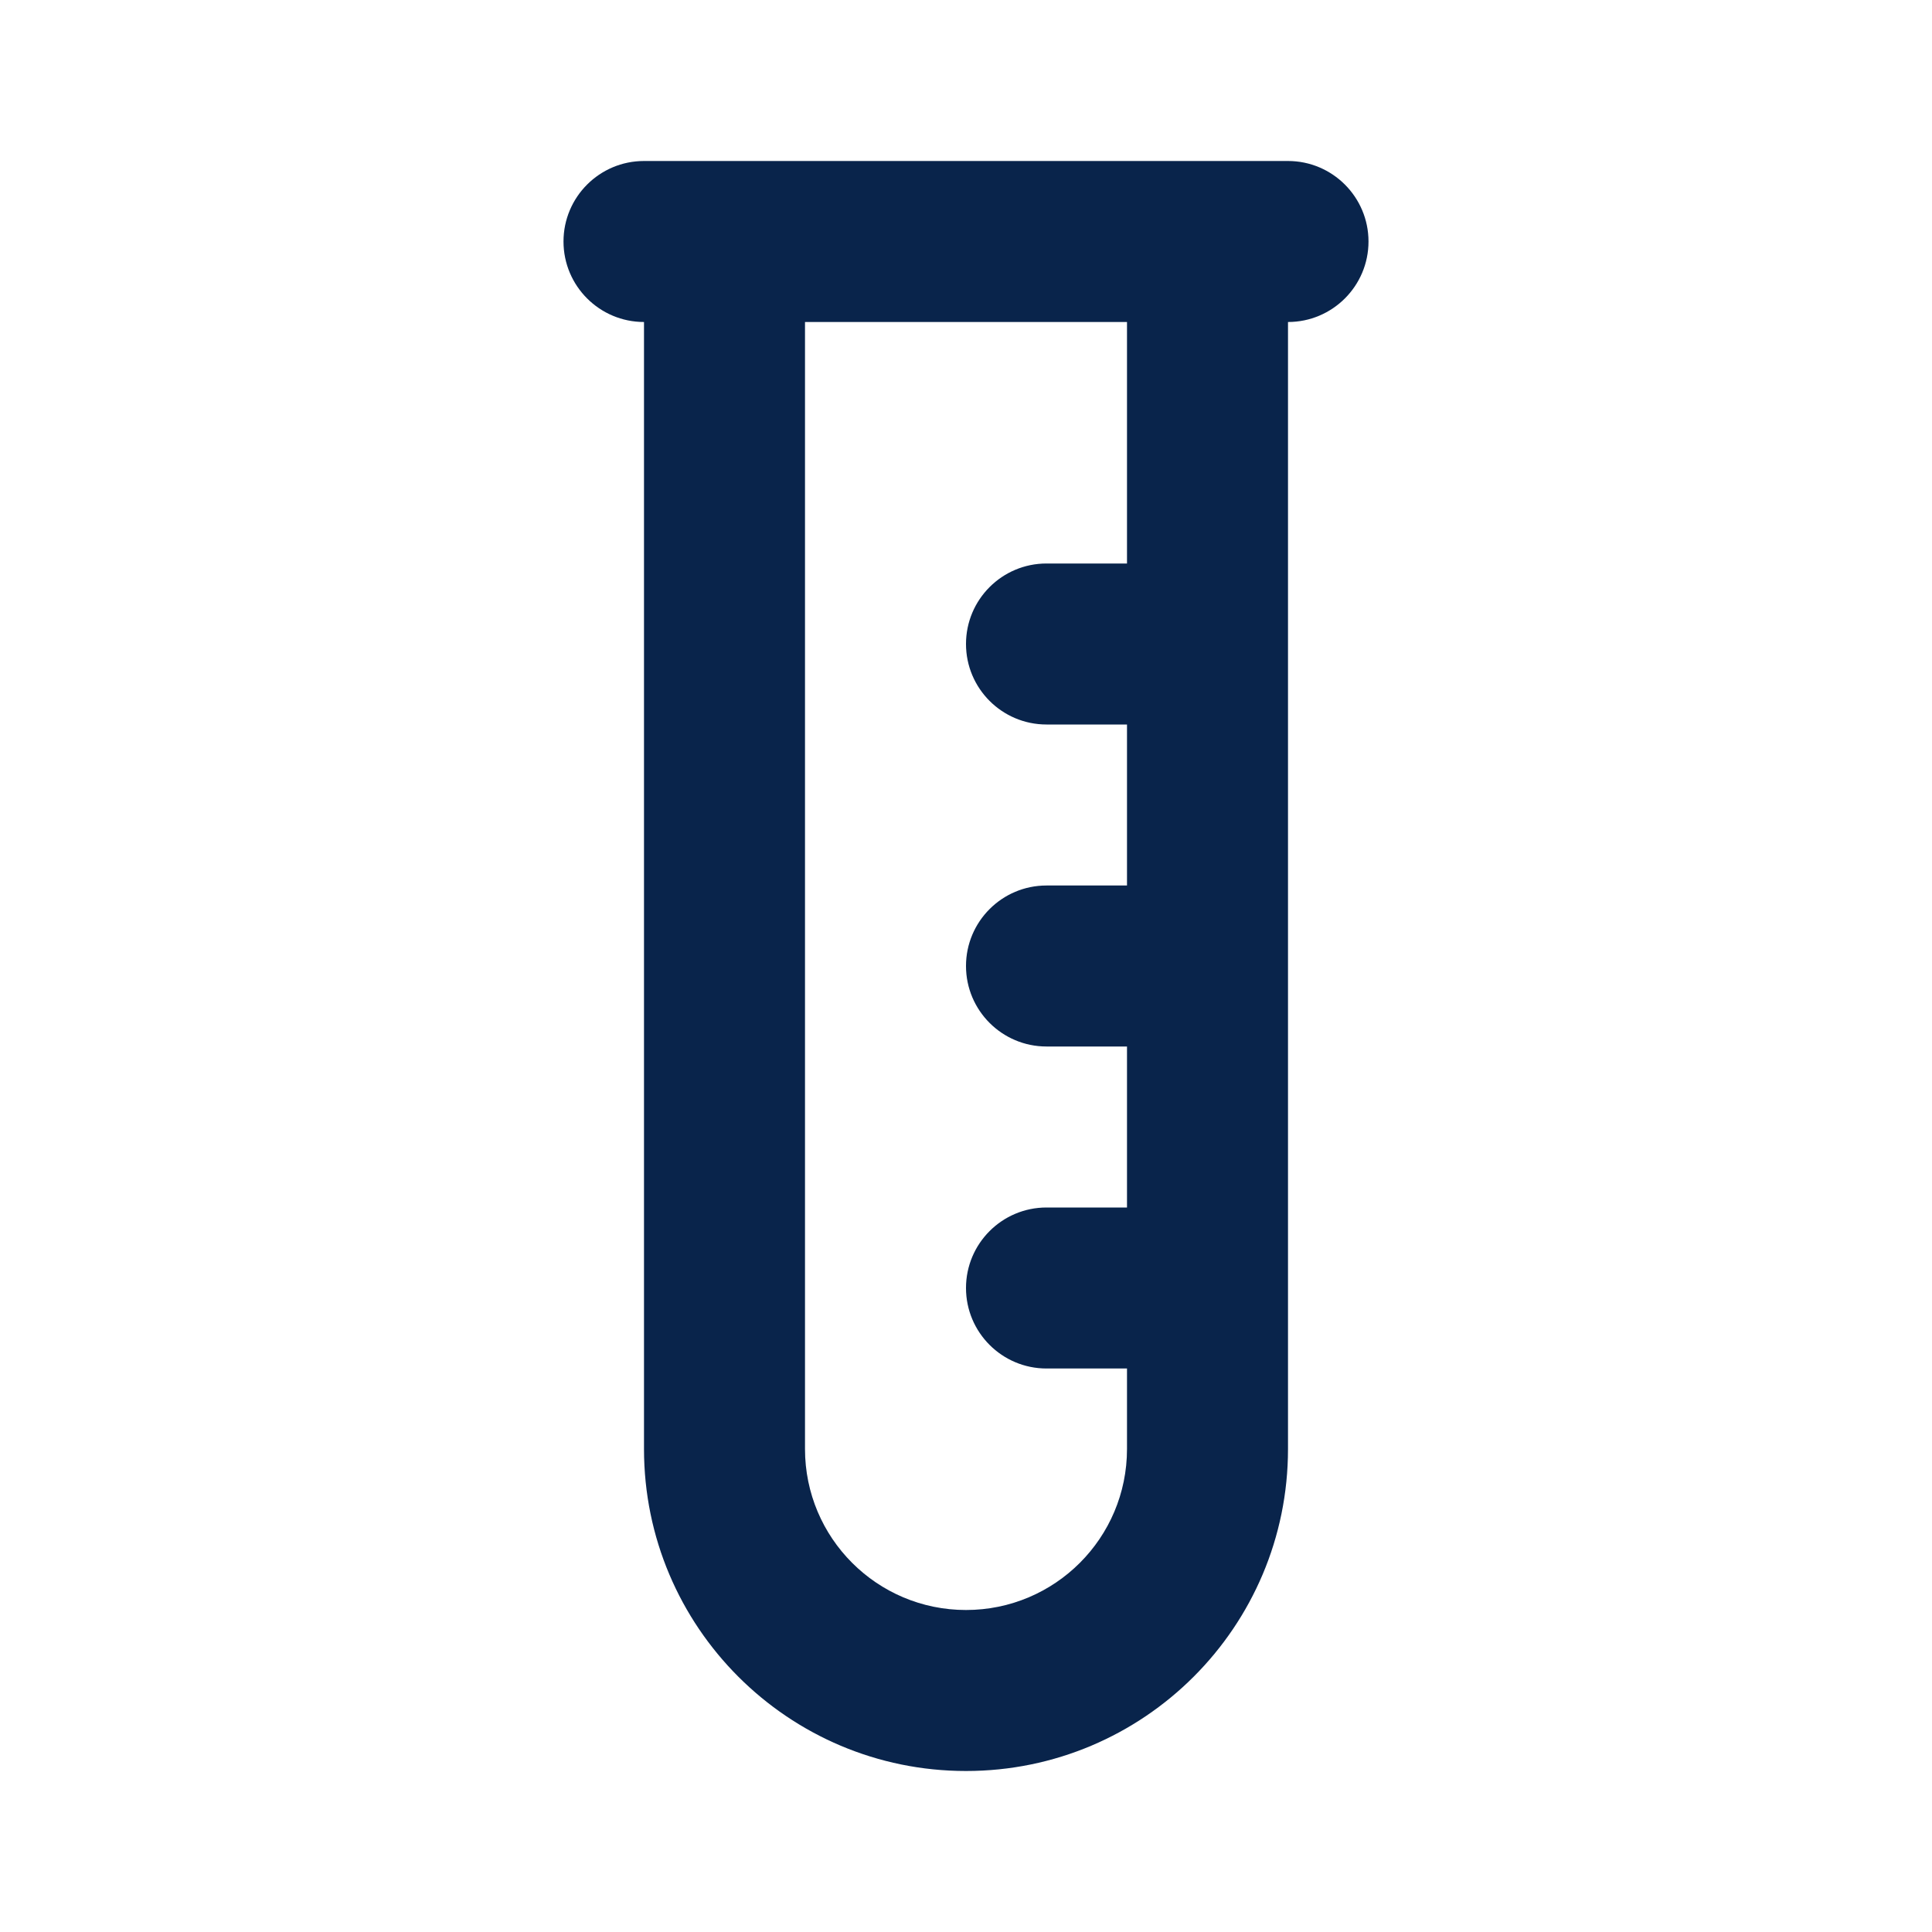 <svg xmlns="http://www.w3.org/2000/svg" width="24" height="24" viewBox="0 0 24 24"><g fill="none" fill-rule="evenodd"><path d="M24,0 L24,24 L0,24 L0,0 L24,0 Z M12.594,23.258 L12.582,23.259 L12.511,23.295 L12.492,23.299 L12.477,23.295 L12.406,23.259 C12.396,23.256 12.387,23.259 12.382,23.265 L12.378,23.276 L12.361,23.703 L12.366,23.724 L12.377,23.736 L12.48,23.81 L12.495,23.814 L12.507,23.81 L12.611,23.736 L12.623,23.72 L12.627,23.703 L12.61,23.276 C12.608,23.266 12.601,23.259 12.594,23.258 Z M12.858,23.145 L12.845,23.147 L12.66,23.24 L12.65,23.25 L12.647,23.261 L12.665,23.691 L12.67,23.703 L12.678,23.71 L12.879,23.803 C12.891,23.807 12.902,23.803 12.908,23.795 L12.912,23.781 L12.878,23.166 C12.875,23.155 12.867,23.147 12.858,23.145 Z M12.143,23.147 C12.133,23.142 12.122,23.145 12.116,23.153 L12.11,23.166 L12.076,23.781 C12.075,23.793 12.083,23.802 12.093,23.805 L12.108,23.803 L12.309,23.71 L12.319,23.702 L12.322,23.691 L12.34,23.261 L12.337,23.248 L12.328,23.24 L12.143,23.147 Z"/><path fill="#09244B" d="M7,3 C7,2.448 7.448,2 8,2 L16,2 C16.552,2 17,2.448 17,3 C17,3.552 16.552,4 16,4 L16,18 C16,20.209 14.209,22 12,22 C9.791,22 8,20.209 8,18 L8,4 C7.448,4 7,3.552 7,3 Z M14,15 L13,15 C12.448,15 12,15.448 12,16 C12,16.552 12.448,17 13,17 L14,17 L14,18 C14,19.105 13.105,20 12,20 C10.895,20 10,19.105 10,18 L10,4 L14,4 L14,7 L13,7 C12.448,7 12,7.448 12,8 C12,8.552 12.448,9 13,9 L14,9 L14,11 L13,11 C12.448,11 12,11.448 12,12 C12,12.552 12.448,13 13,13 L14,13 L14,15 Z"/></g></svg>